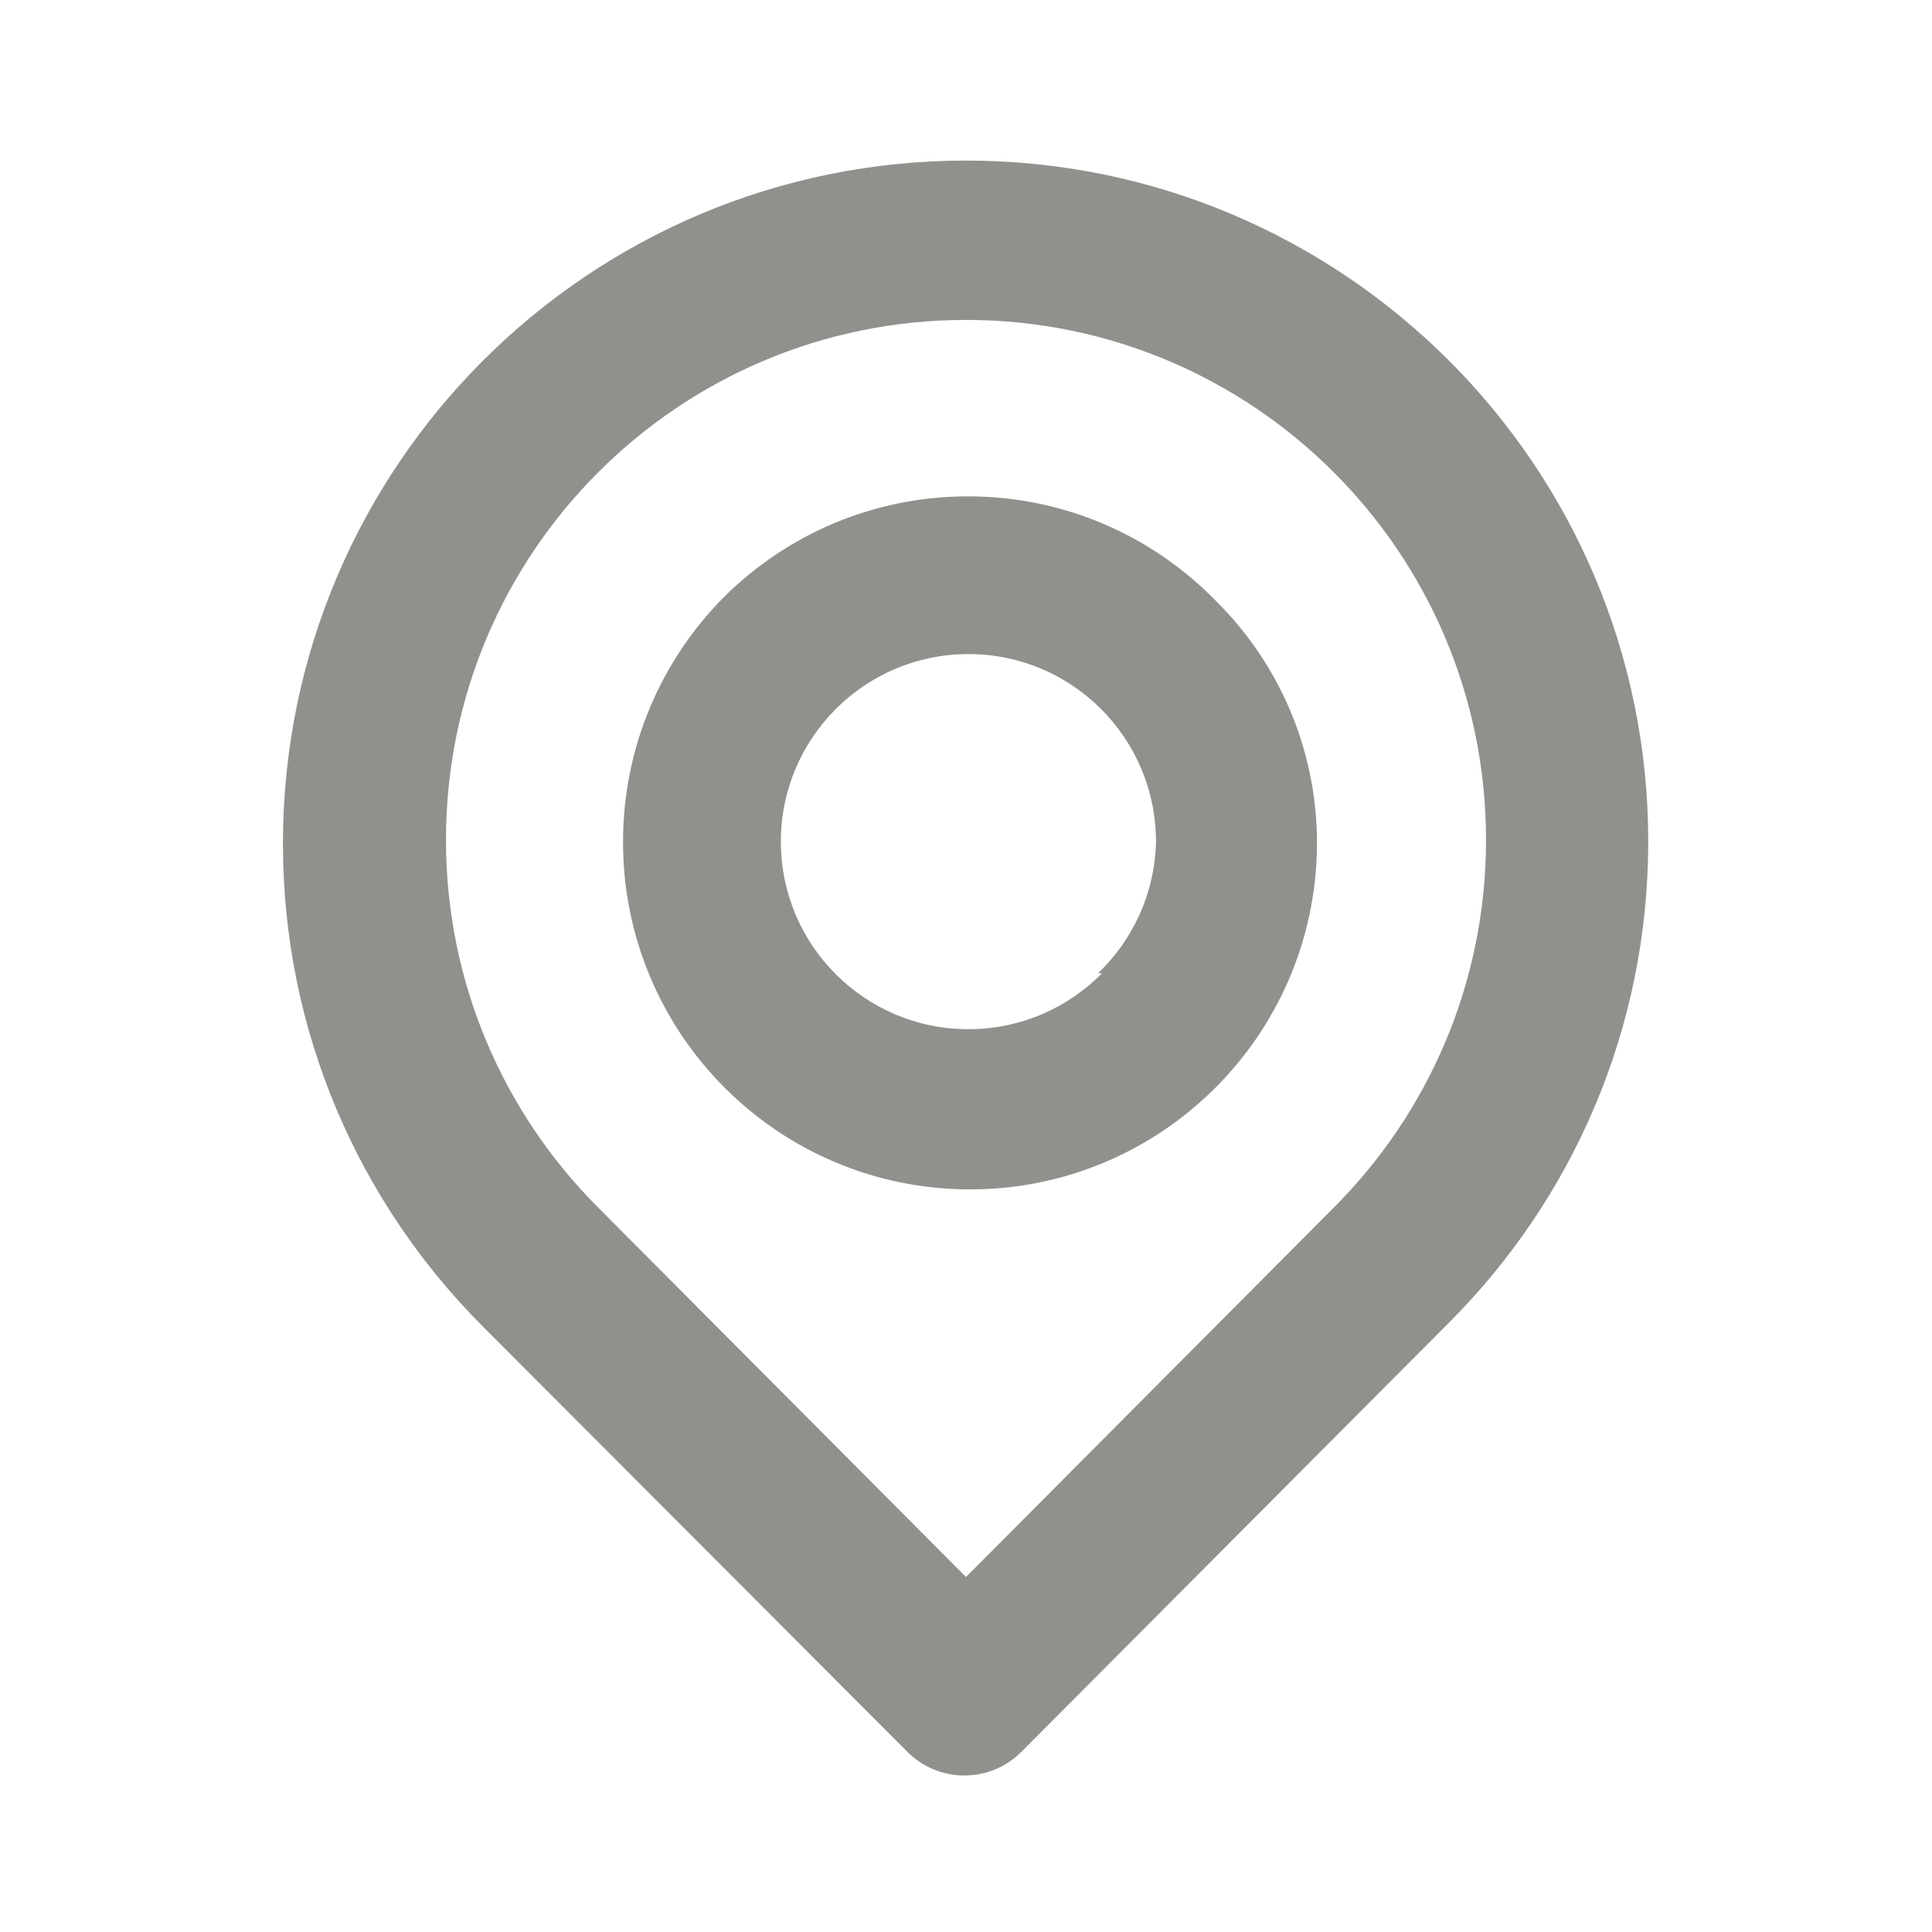 <!-- Generated by IcoMoon.io -->
<svg version="1.1" xmlns="http://www.w3.org/2000/svg" width="280" height="280" viewBox="0 0 280 280">
<title>ul-location-point</title>
<path fill="#91908d" d="M210 52.267c-17.915-17.915-42.663-28.995-70-28.995-54.673 0-98.995 44.321-98.995 98.995 0 27.337 11.081 52.085 28.995 70v0l61.483 61.6c2.114 2.131 5.045 3.451 8.283 3.451s6.169-1.32 8.283-3.45l0.001-0.001 61.95-62.183c17.84-17.84 28.874-42.486 28.874-69.708s-11.034-51.868-28.874-69.708v0zM193.317 175l-53.317 53.55-53.317-53.55c-13.624-13.636-22.050-32.468-22.050-53.268 0-41.624 33.743-75.367 75.367-75.367s75.367 33.743 75.367 75.367c0 20.8-8.426 39.632-22.051 53.268l0.001-0.001zM105 86.45c-9.088 9.115-14.707 21.693-14.707 35.583s5.619 26.468 14.708 35.585l-0.001-0.001c9.102 9.118 21.686 14.758 35.586 14.758 27.586 0 49.984-22.214 50.28-49.73l0-0.028c0.001-0.117 0.002-0.255 0.002-0.393 0-13.765-5.623-26.218-14.697-35.185l-0.005-0.005c-9.116-9.32-21.82-15.098-35.873-15.098-13.764 0-26.233 5.543-35.297 14.519l0.004-0.004zM159.717 141.050c-4.933 5.006-11.788 8.108-19.366 8.108-15.013 0-27.183-12.17-27.183-27.183s12.17-27.183 27.183-27.183c15.013 0 27.183 12.17 27.183 27.183 0 0.021 0 0.041 0 0.062v-0.003c-0.182 7.49-3.366 14.202-8.39 19.007l-0.010 0.010z"></path>
</svg>
